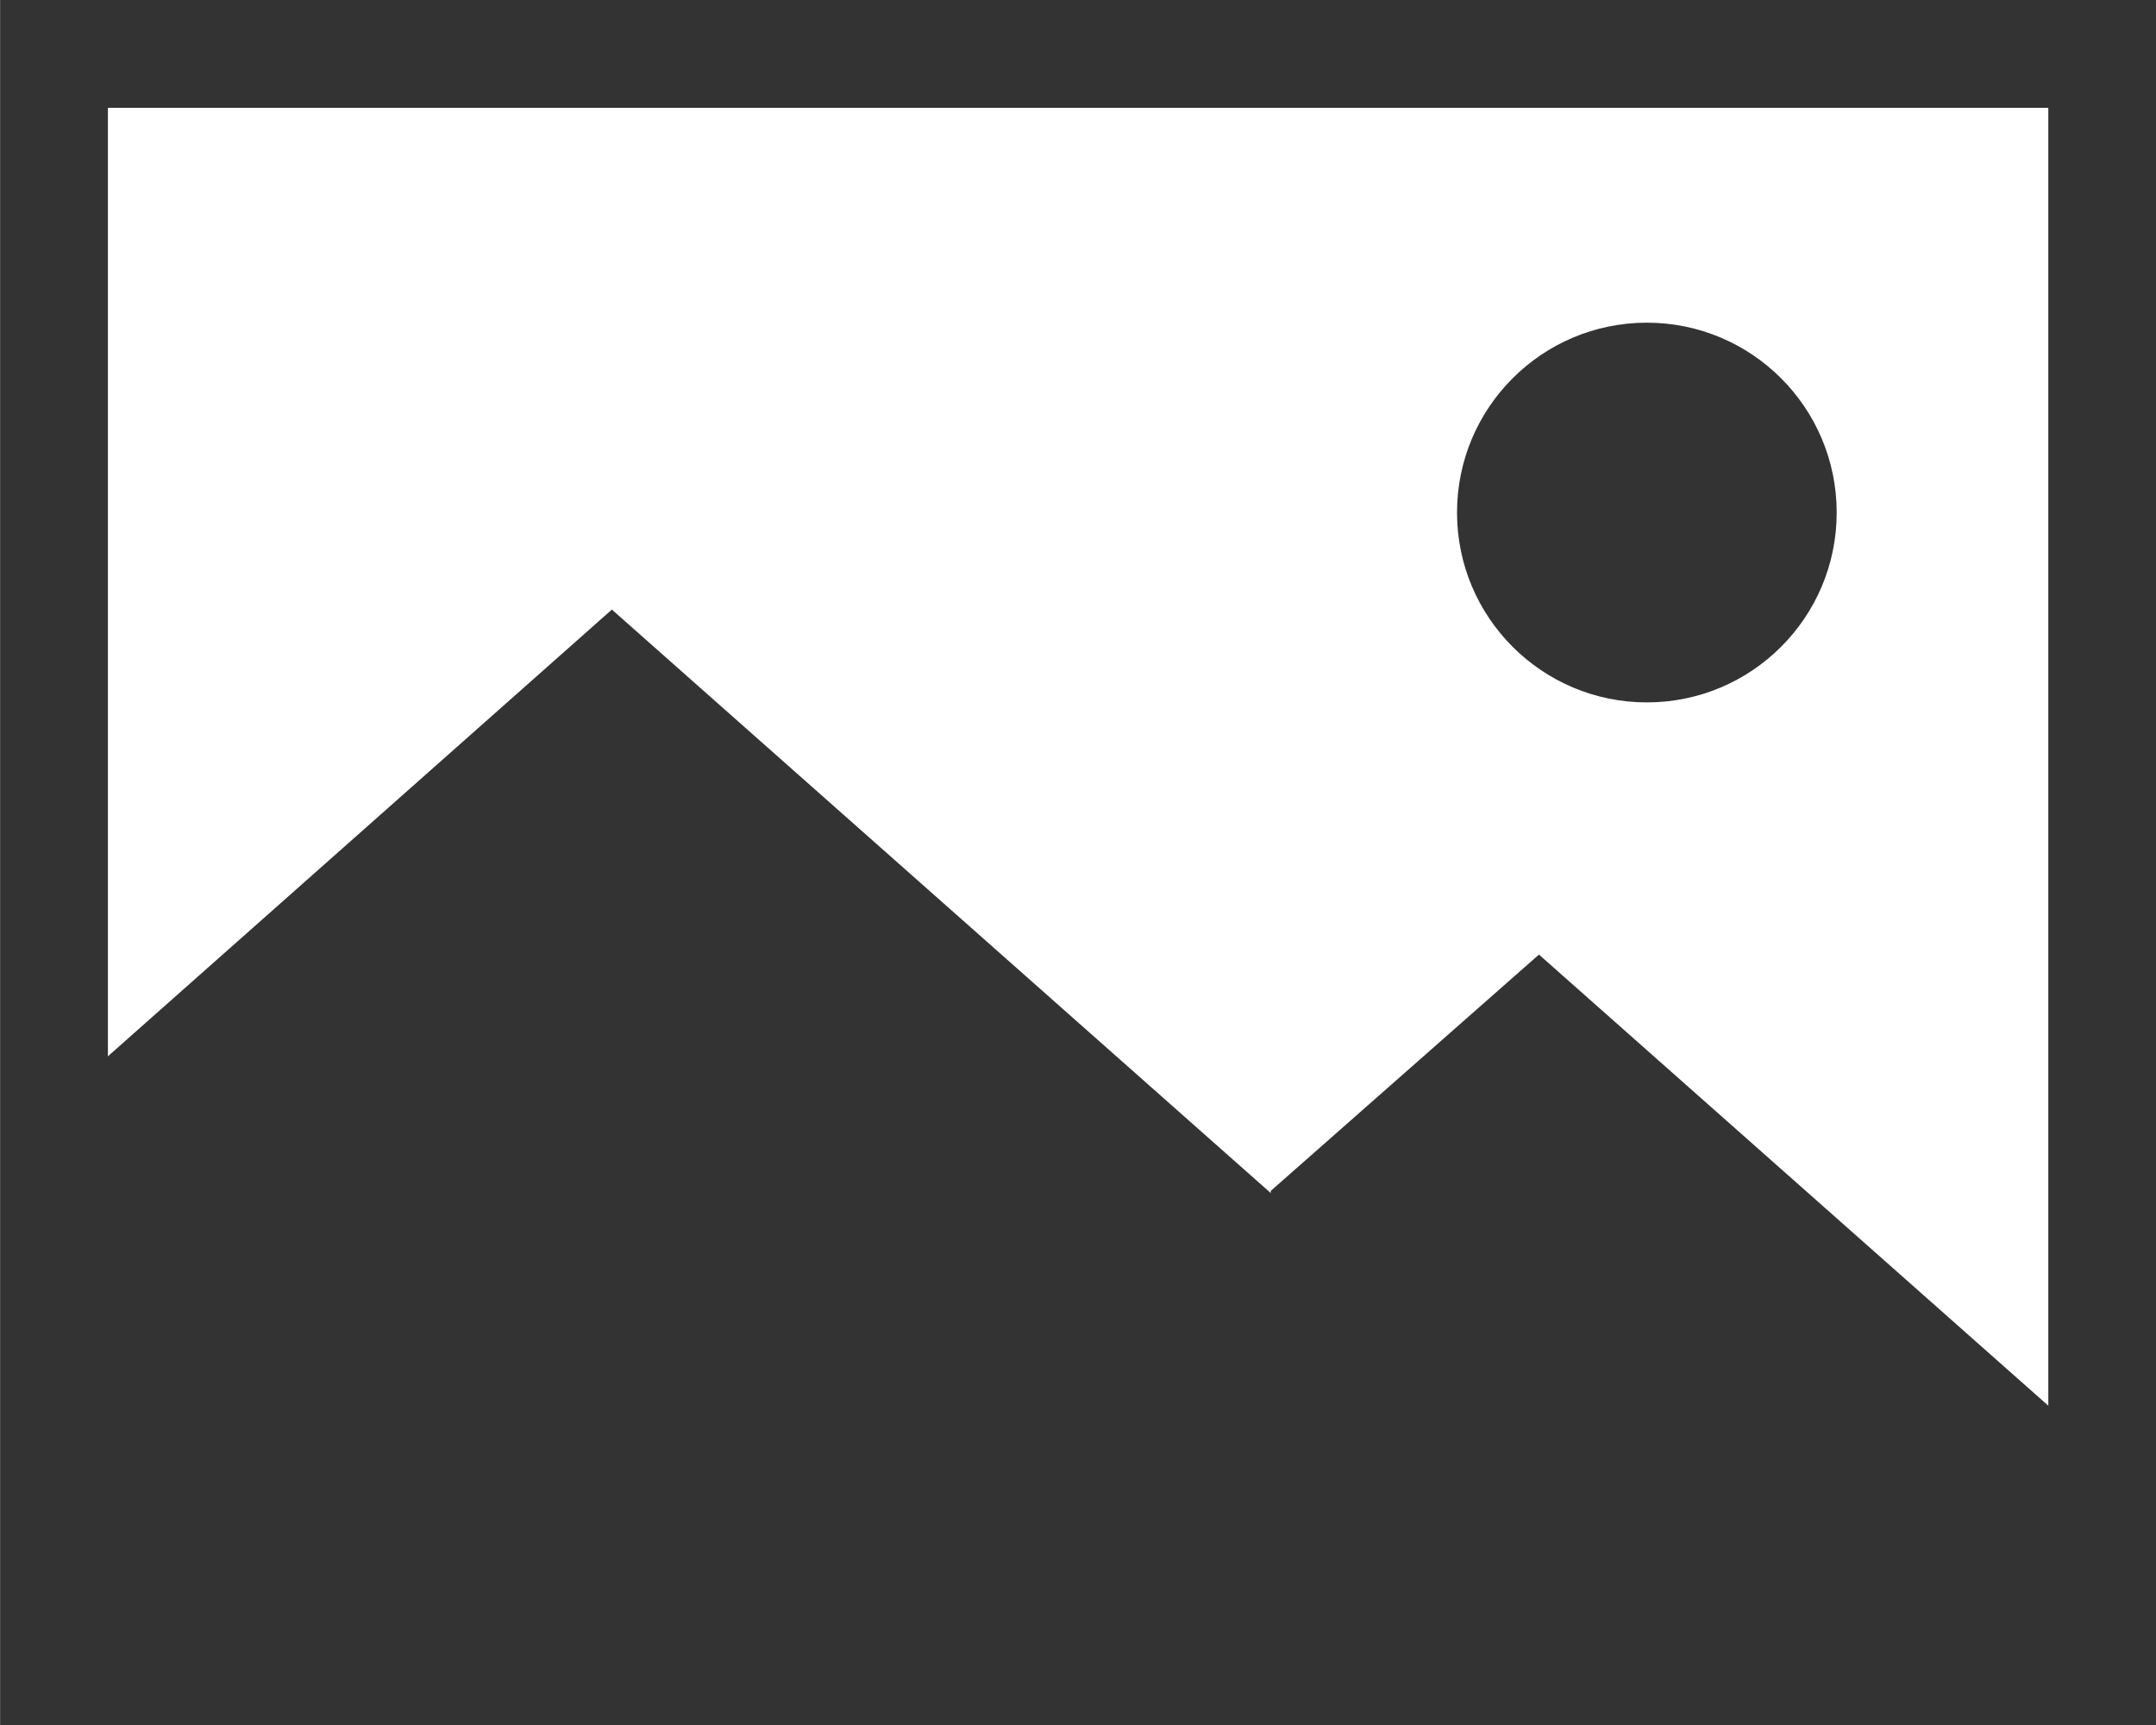 <svg xmlns="http://www.w3.org/2000/svg" width="20" height="16" viewBox="0 0 20 16">
    <defs>
        <style>
            .cls-1,.cls-4{fill:none}.cls-1{stroke:#333}.cls-2{fill:#333}.cls-3{stroke:none}
        </style>
    </defs>
    <g id="btn_image_n" transform="translate(-1698.666 -15054)">
        <g id="Rectangle_3198" class="cls-1" data-name="Rectangle 3198">
            <path d="M0 0h20v16H0z" class="cls-3" transform="translate(1698.667 15054)"/>
            <path d="M.5.5h19v15H.5z" class="cls-4" transform="translate(1698.667 15054)"/>
        </g>
        <ellipse id="Ellipse_306" cx="1.761" cy="1.761" class="cls-2" data-name="Ellipse 306" rx="1.761" ry="1.761" transform="translate(1712.182 15056.993)"/>
        <path id="Union_249" d="M0 9.4V4.786L5.4 0l6.112 5.412v-.02L14 3.2l5.261 4.659v1.53h-3.25l.018.016z" class="cls-2" data-name="Union 249" transform="translate(1698.942 15059.654)"/>
    </g>
</svg>
